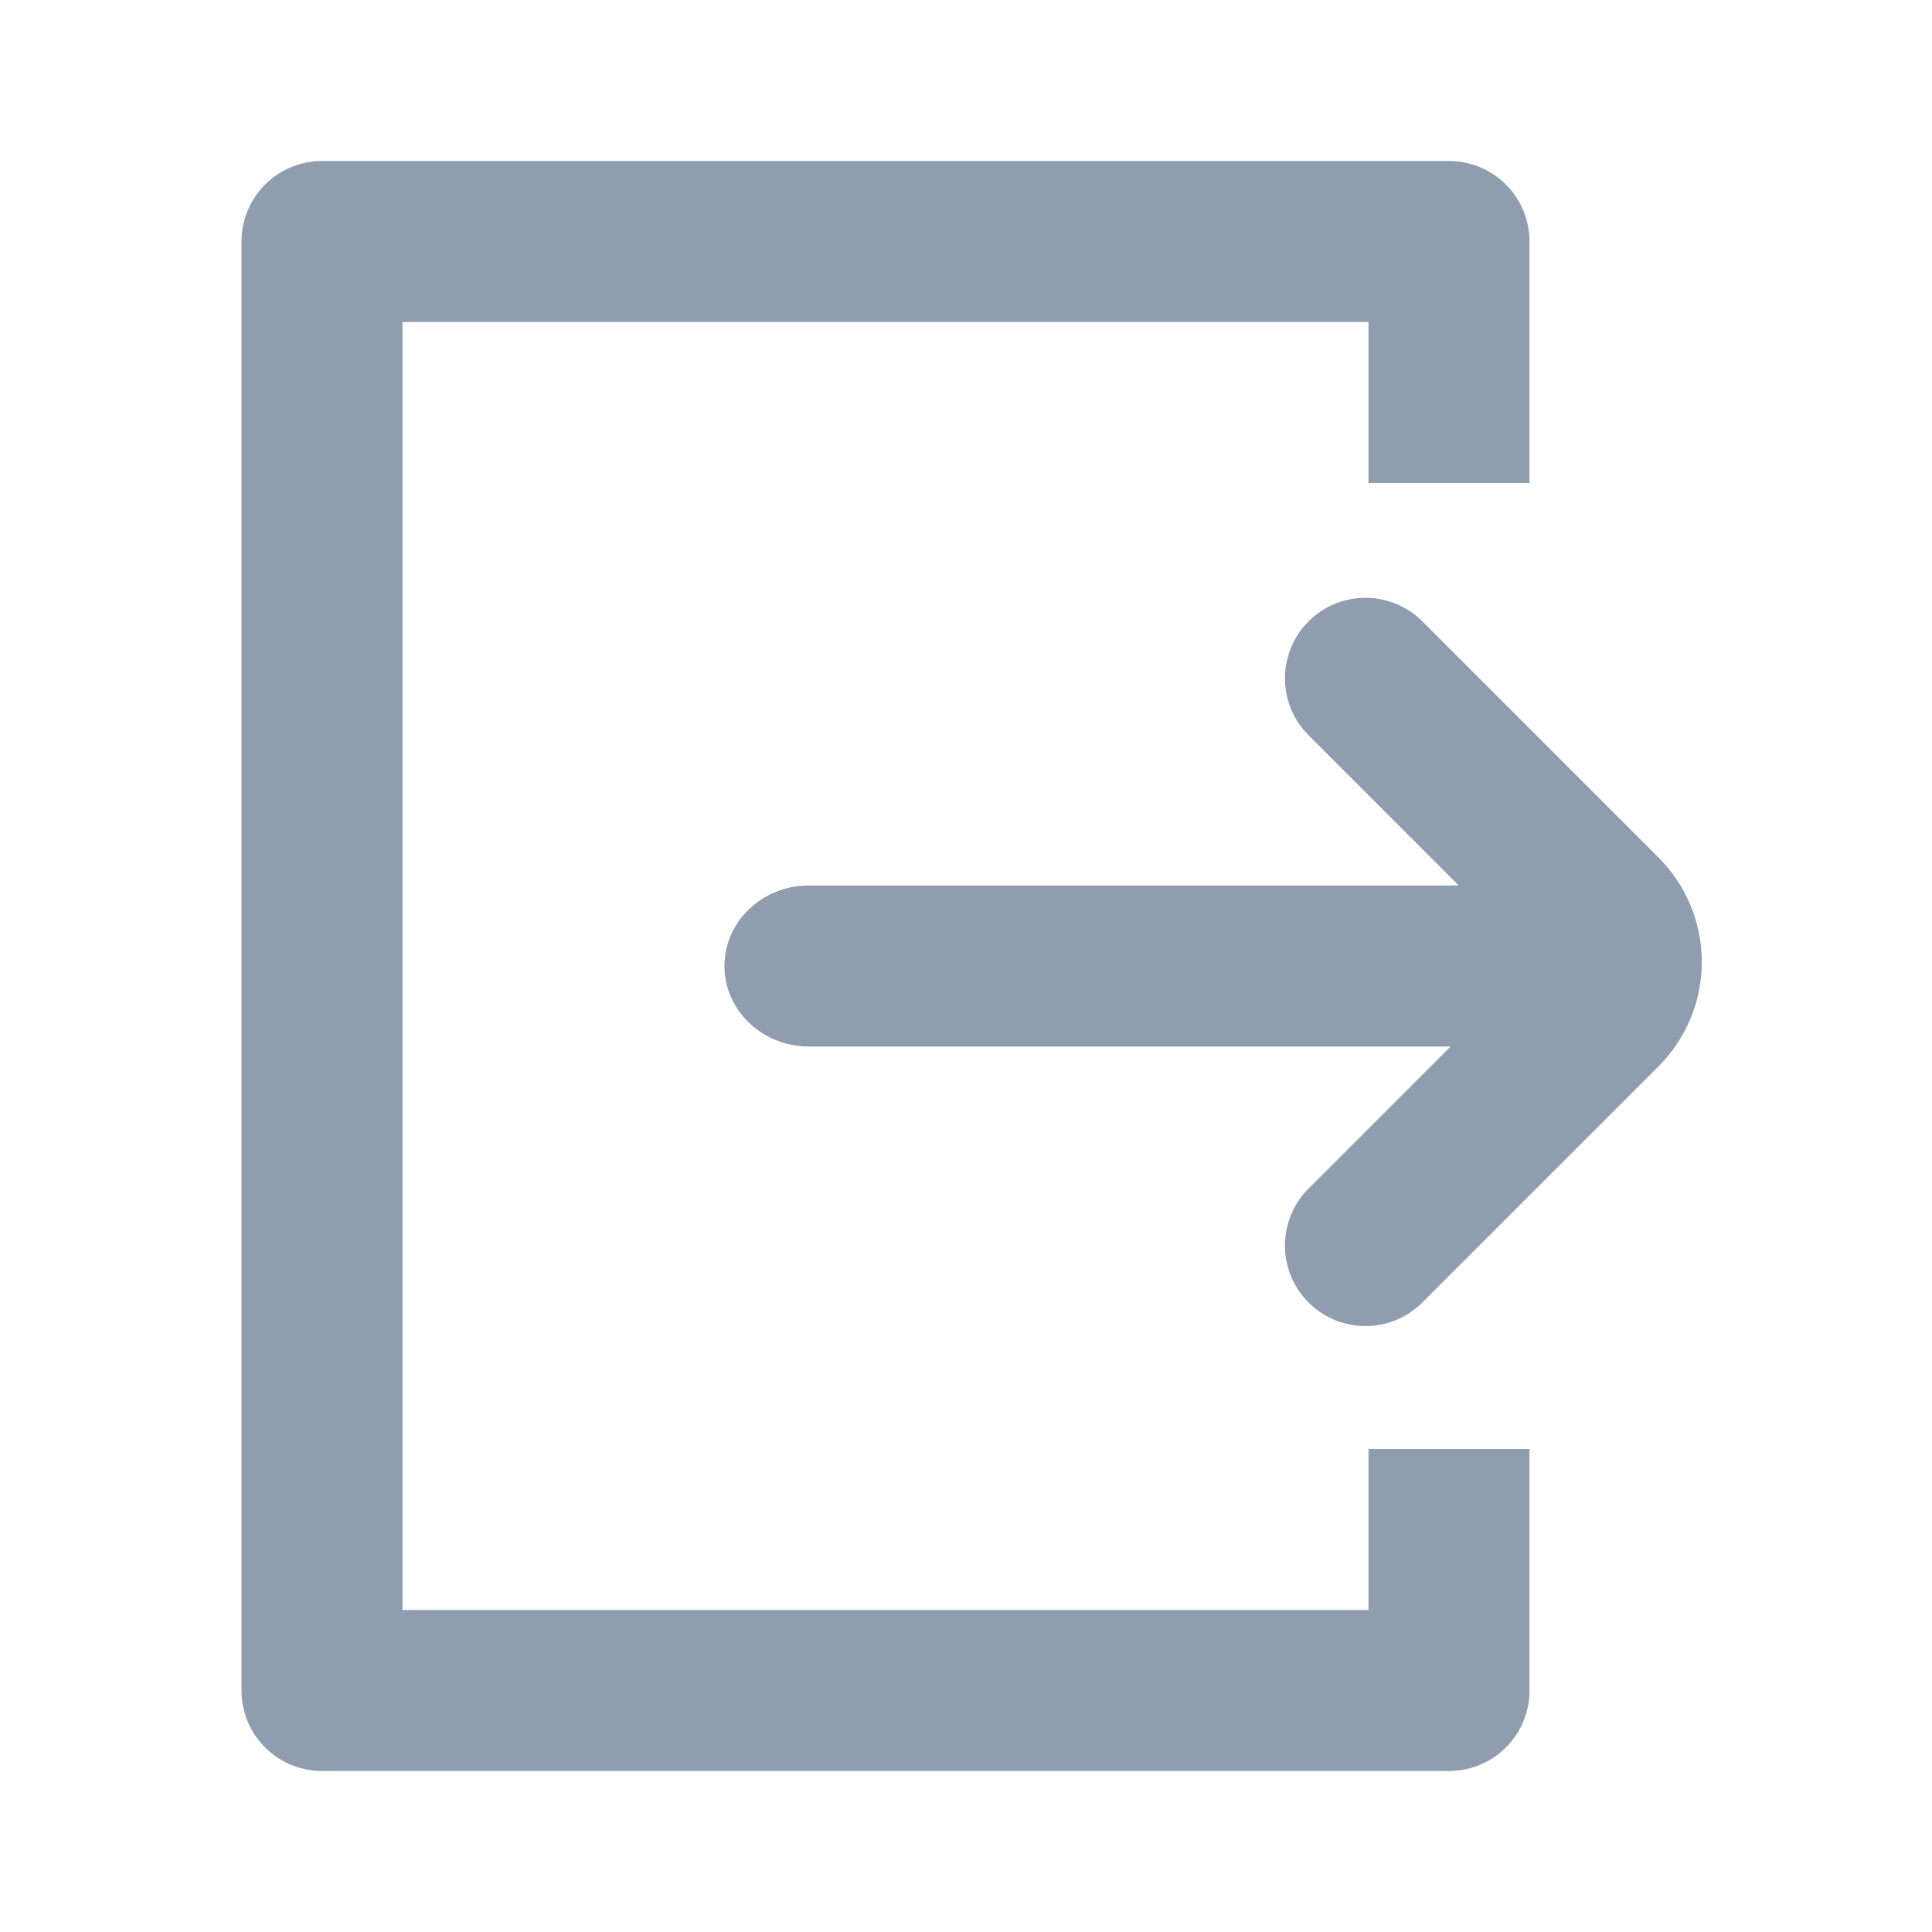 <svg xmlns="http://www.w3.org/2000/svg" xmlns:xlink="http://www.w3.org/1999/xlink" width="24" height="24" viewBox="0 0 24 24">
    <defs>
        <path id="a" d="M16 16v3a1 1 0 0 1-1 1H1a1 1 0 0 1-1-1V1a1 1 0 0 1 1-1h14a1 1 0 0 1 1 1v3h-2V2H2v16h12v-2h2zm-.98-5H7.049C6.469 11 6 10.552 6 10s.469-1 1.048-1h8.073l-1.878-1.879a1 1 0 0 1 1.414-1.414l2.946 2.946a1.833 1.833 0 0 1 0 2.593l-2.946 2.946a1 1 0 0 1-1.414-1.414L15.02 11z"/>
    </defs>
    <use fill="#8F9DAF" fill-rule="nonzero" transform="translate(3 2)" xlink:href="#a"/>
</svg>
